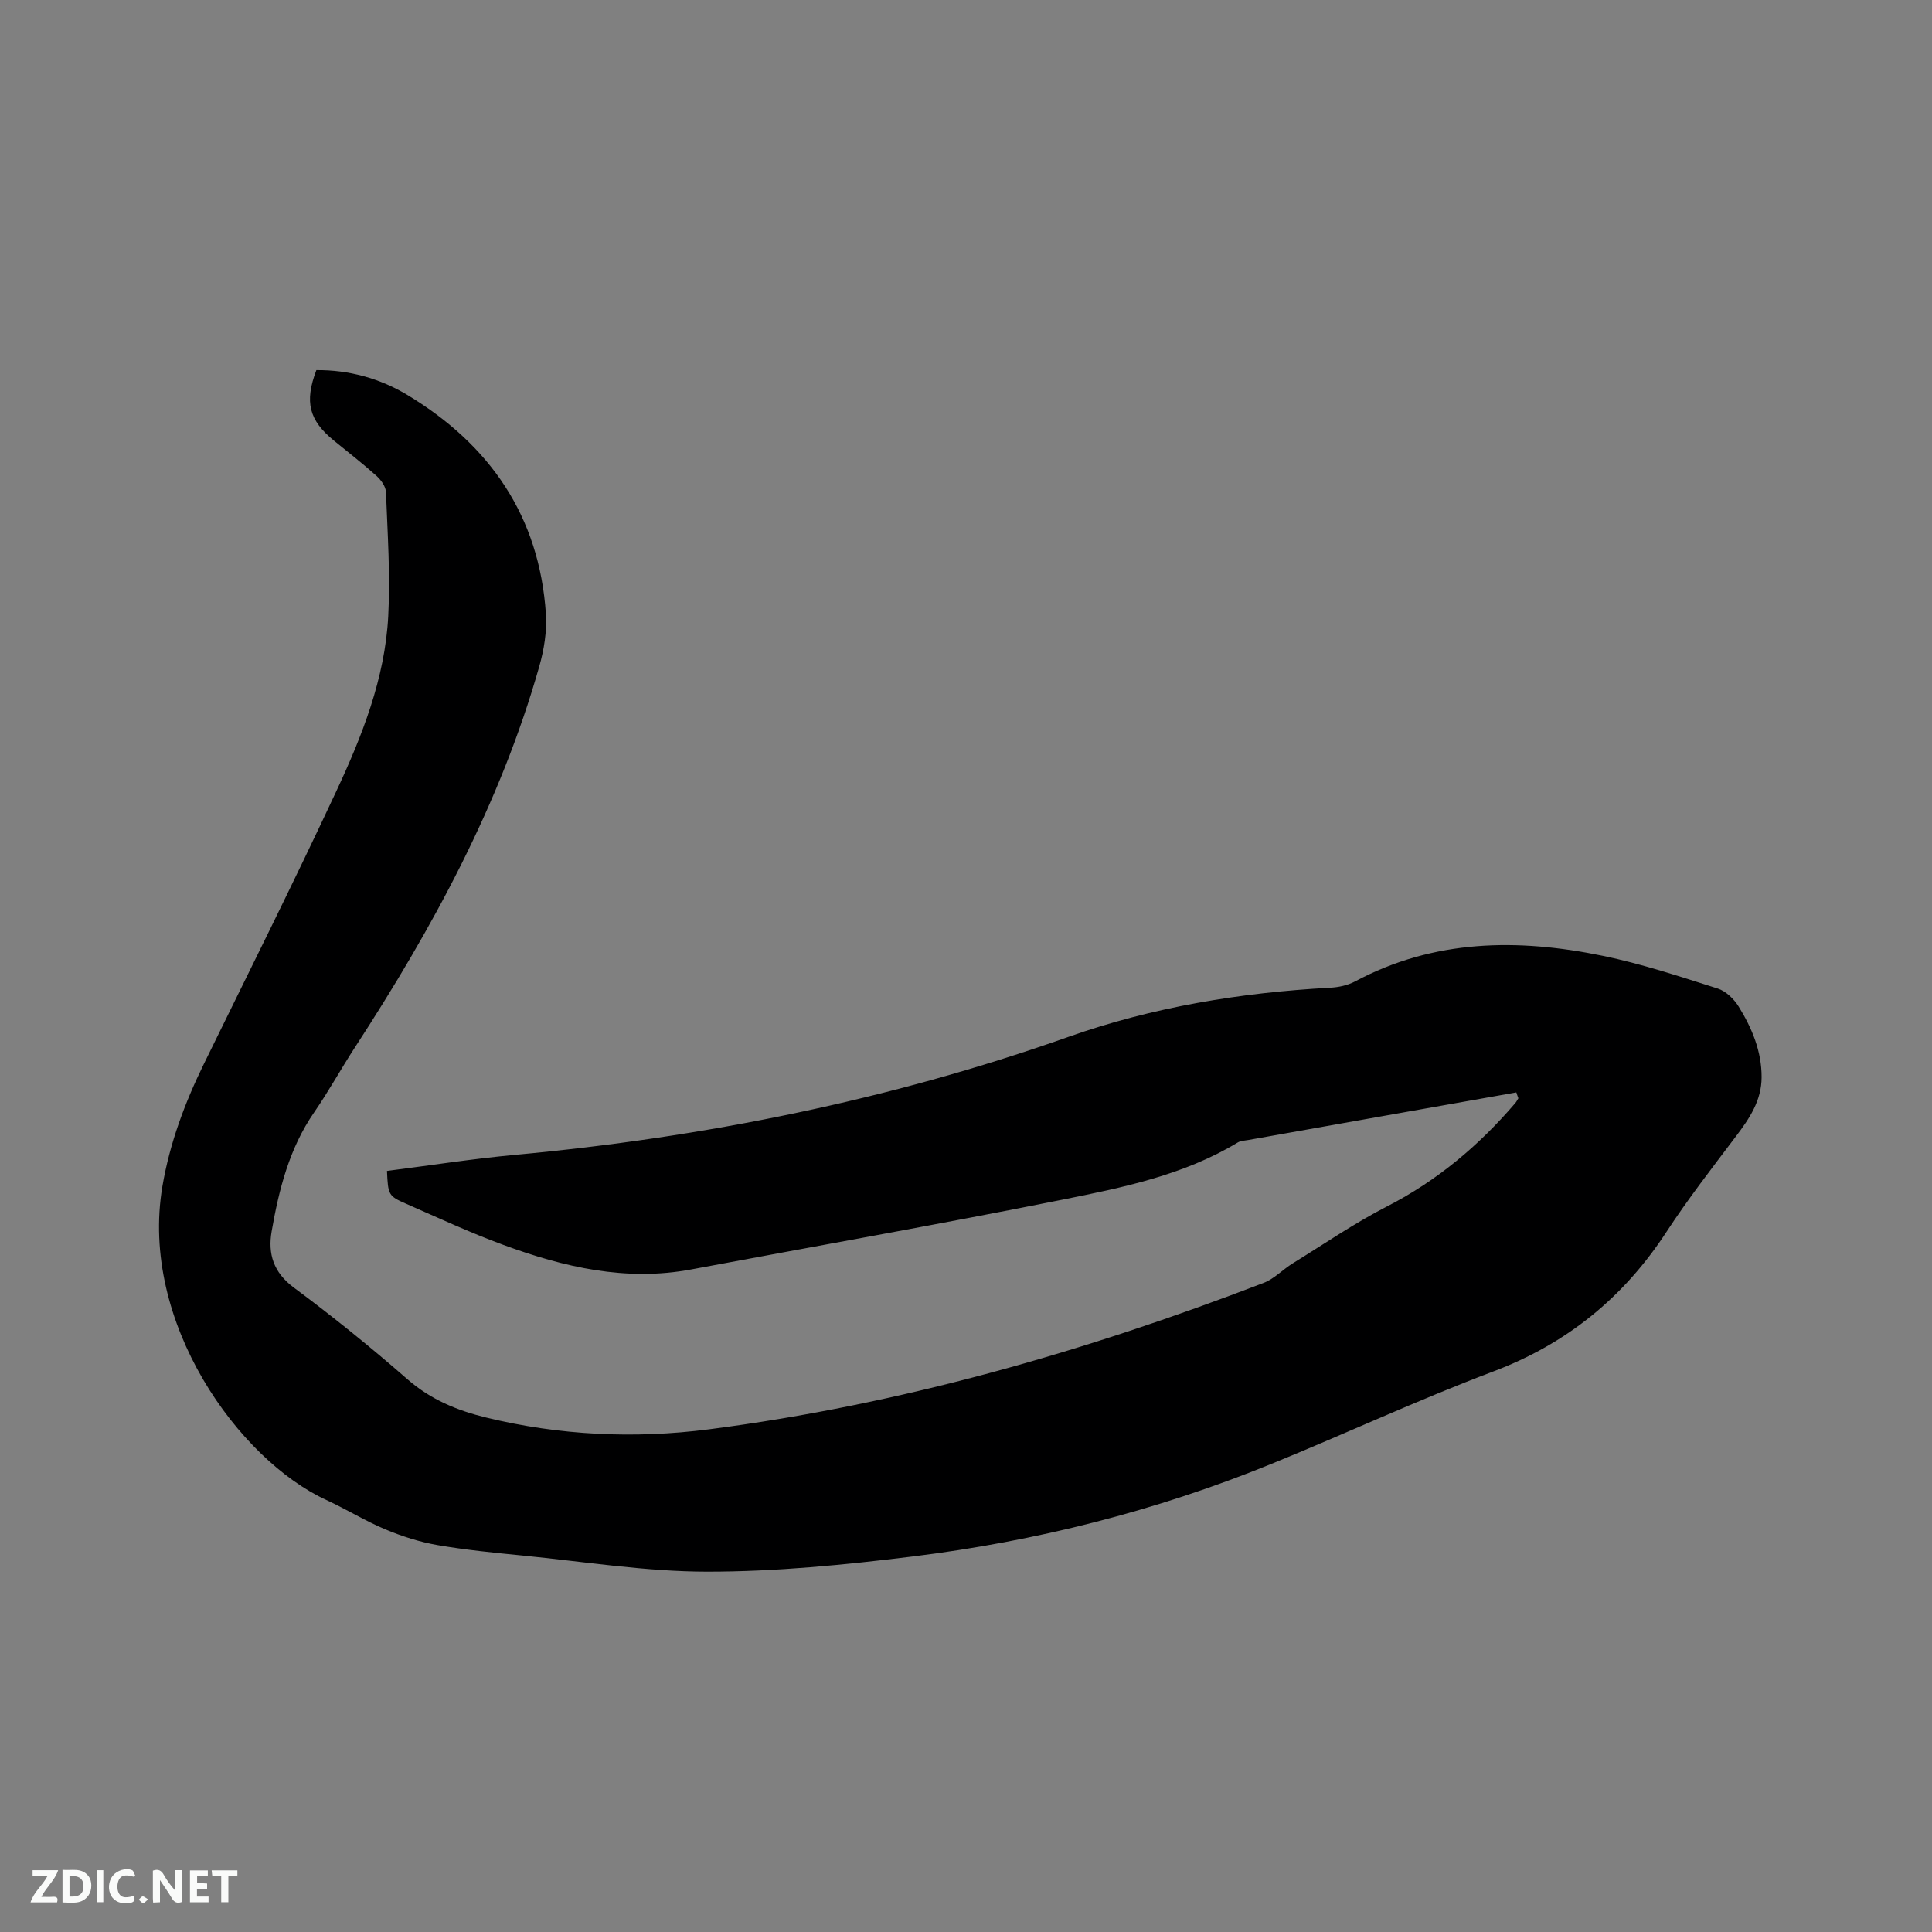 <svg enable-background="new 0 0 400 400" viewBox="0 0 400 400" xmlns="http://www.w3.org/2000/svg"><rect x="0" y="0" width="400" height="400" fill="#808080" stroke="none"/><path d="m313.94 226.17c-7.58 1.34-15.16 2.68-22.73 4.03-10.94 1.94-21.88 3.88-32.81 5.83-.72.13-1.54.14-2.14.51-11.2 6.77-23.84 9.34-36.36 11.85-25.53 5.11-51.18 9.63-76.77 14.43-13.52 2.54-26.35-.46-38.89-5.07-6.84-2.51-13.48-5.6-20.17-8.53-3.68-1.61-3.72-1.84-3.95-6.79 8.79-1.12 17.57-2.5 26.41-3.32 39.19-3.62 77.46-11.28 114.65-24.43 17.44-6.17 35.65-9.18 54.17-10.18 1.75-.09 3.64-.48 5.17-1.29 16.41-8.78 33.77-8.94 51.36-5.31 8.05 1.66 15.92 4.28 23.77 6.77 1.69.54 3.36 2.17 4.33 3.74 2.74 4.44 4.75 9.21 4.74 14.61-.01 4.87-2.53 8.57-5.32 12.26-4.91 6.5-9.92 12.95-14.37 19.76-8.88 13.6-20.63 23.17-35.94 28.94-15.53 5.86-30.6 12.9-45.98 19.15-23.86 9.71-48.69 15.98-74.21 19.13-14.07 1.74-28.28 3.14-42.42 3.14-12.76 0-25.52-2.08-38.26-3.34-5.9-.58-11.82-1.16-17.66-2.17-3.67-.64-7.33-1.81-10.77-3.25-4.19-1.75-8.09-4.18-12.22-6.08-18.11-8.33-38.71-36.73-33.95-64.91 1.52-8.98 4.65-17.34 8.63-25.46 9.17-18.73 18.51-37.38 27.33-56.27 5.38-11.52 10.12-23.45 10.8-36.34.45-8.53-.14-17.12-.47-25.68-.04-1.16-1.02-2.53-1.96-3.37-2.84-2.55-5.86-4.89-8.81-7.3-5.16-4.21-6.15-7.98-3.64-14.6 6.72-.05 13.13 1.7 18.87 5.16 17.04 10.28 27.3 25.09 28.65 45.29.24 3.6-.38 7.42-1.38 10.93-8.1 28.51-22.11 54.18-38.17 78.86-2.89 4.44-5.44 9.1-8.45 13.46-5.13 7.45-7.27 15.94-8.78 24.62-.8 4.63.36 8.48 4.58 11.62 8.08 6 15.93 12.34 23.51 18.97 4.82 4.22 10.32 6.49 16.33 7.95 15.21 3.7 30.64 4.43 46.09 2.44 39.59-5.11 77.69-16.03 114.87-30.32 2.2-.84 3.96-2.77 6.02-4.04 6.48-4 12.79-8.34 19.54-11.8 10.39-5.33 19.03-12.61 26.55-21.4.25-.29.42-.66.63-.99-.16-.41-.29-.81-.42-1.21z" fill="#000001"/><g fill="#fafbfa"><path d="m37.59 393.81c-.92.31-1.52.05-2-.78-.7-1.2-1.52-2.34-2.47-3.78v4.59c-.55.03-.95.05-1.41.07-.03-.37-.06-.64-.06-.91 0-1.91 0-3.81 0-5.7 1.13-.41 1.77-.03 2.29.91.62 1.11 1.38 2.14 2.31 3.19v-4.2h1.35v6.61z"/><path d="m12.94 393.88v-6.75c1.9.19 3.93-.54 5.37 1.29.8 1.01.78 2.88.03 3.97-1.37 1.97-3.4 1.51-5.4 1.49m1.45-1.22c2.04.12 2.92-.58 2.89-2.21-.03-1.51-.98-2.19-2.89-2z"/><path d="m11.81 393.87h-5.49c.68-2.18 2.47-3.48 3.51-5.45h-3.08v-1.21h5.29c-.71 2.13-2.44 3.48-3.47 5.51.86 0 1.63.04 2.39-.01.79-.05 1.14.21.85 1.16"/><path d="m39.33 393.86v-6.61h3.7v1.07h-2.22v1.52c.68.04 1.34.09 2.07.13v1.07c-.72.05-1.38.09-2.1.14v1.48h2.4v1.19h-3.85z"/><path d="m27.71 388.56c-1.15-.3-2.46-.61-3.1.64-.37.73-.41 1.93-.06 2.67.63 1.35 1.99.93 3.17.68.35.94-.01 1.32-.93 1.46-1.62.25-3.05-.27-3.76-1.48-.73-1.24-.6-3.03.31-4.17.88-1.11 2.71-1.7 4-1.16.32.13.44.74.65 1.12-.1.08-.19.16-.28.24"/><path d="m49.15 387.24v1.07c-.59.02-1.17.05-1.87.08v5.44h-1.48v-5.44h-1.85c-.05-.4-.08-.73-.13-1.15z"/><path d="m20.06 387.21h1.33v6.62h-1.33z"/><path d="m30.68 393.25c-.49.38-.8.79-1.05.76-.32-.05-.6-.45-.9-.7.26-.24.51-.64.8-.67.29-.04.62.3 1.15.61"/></g></svg>